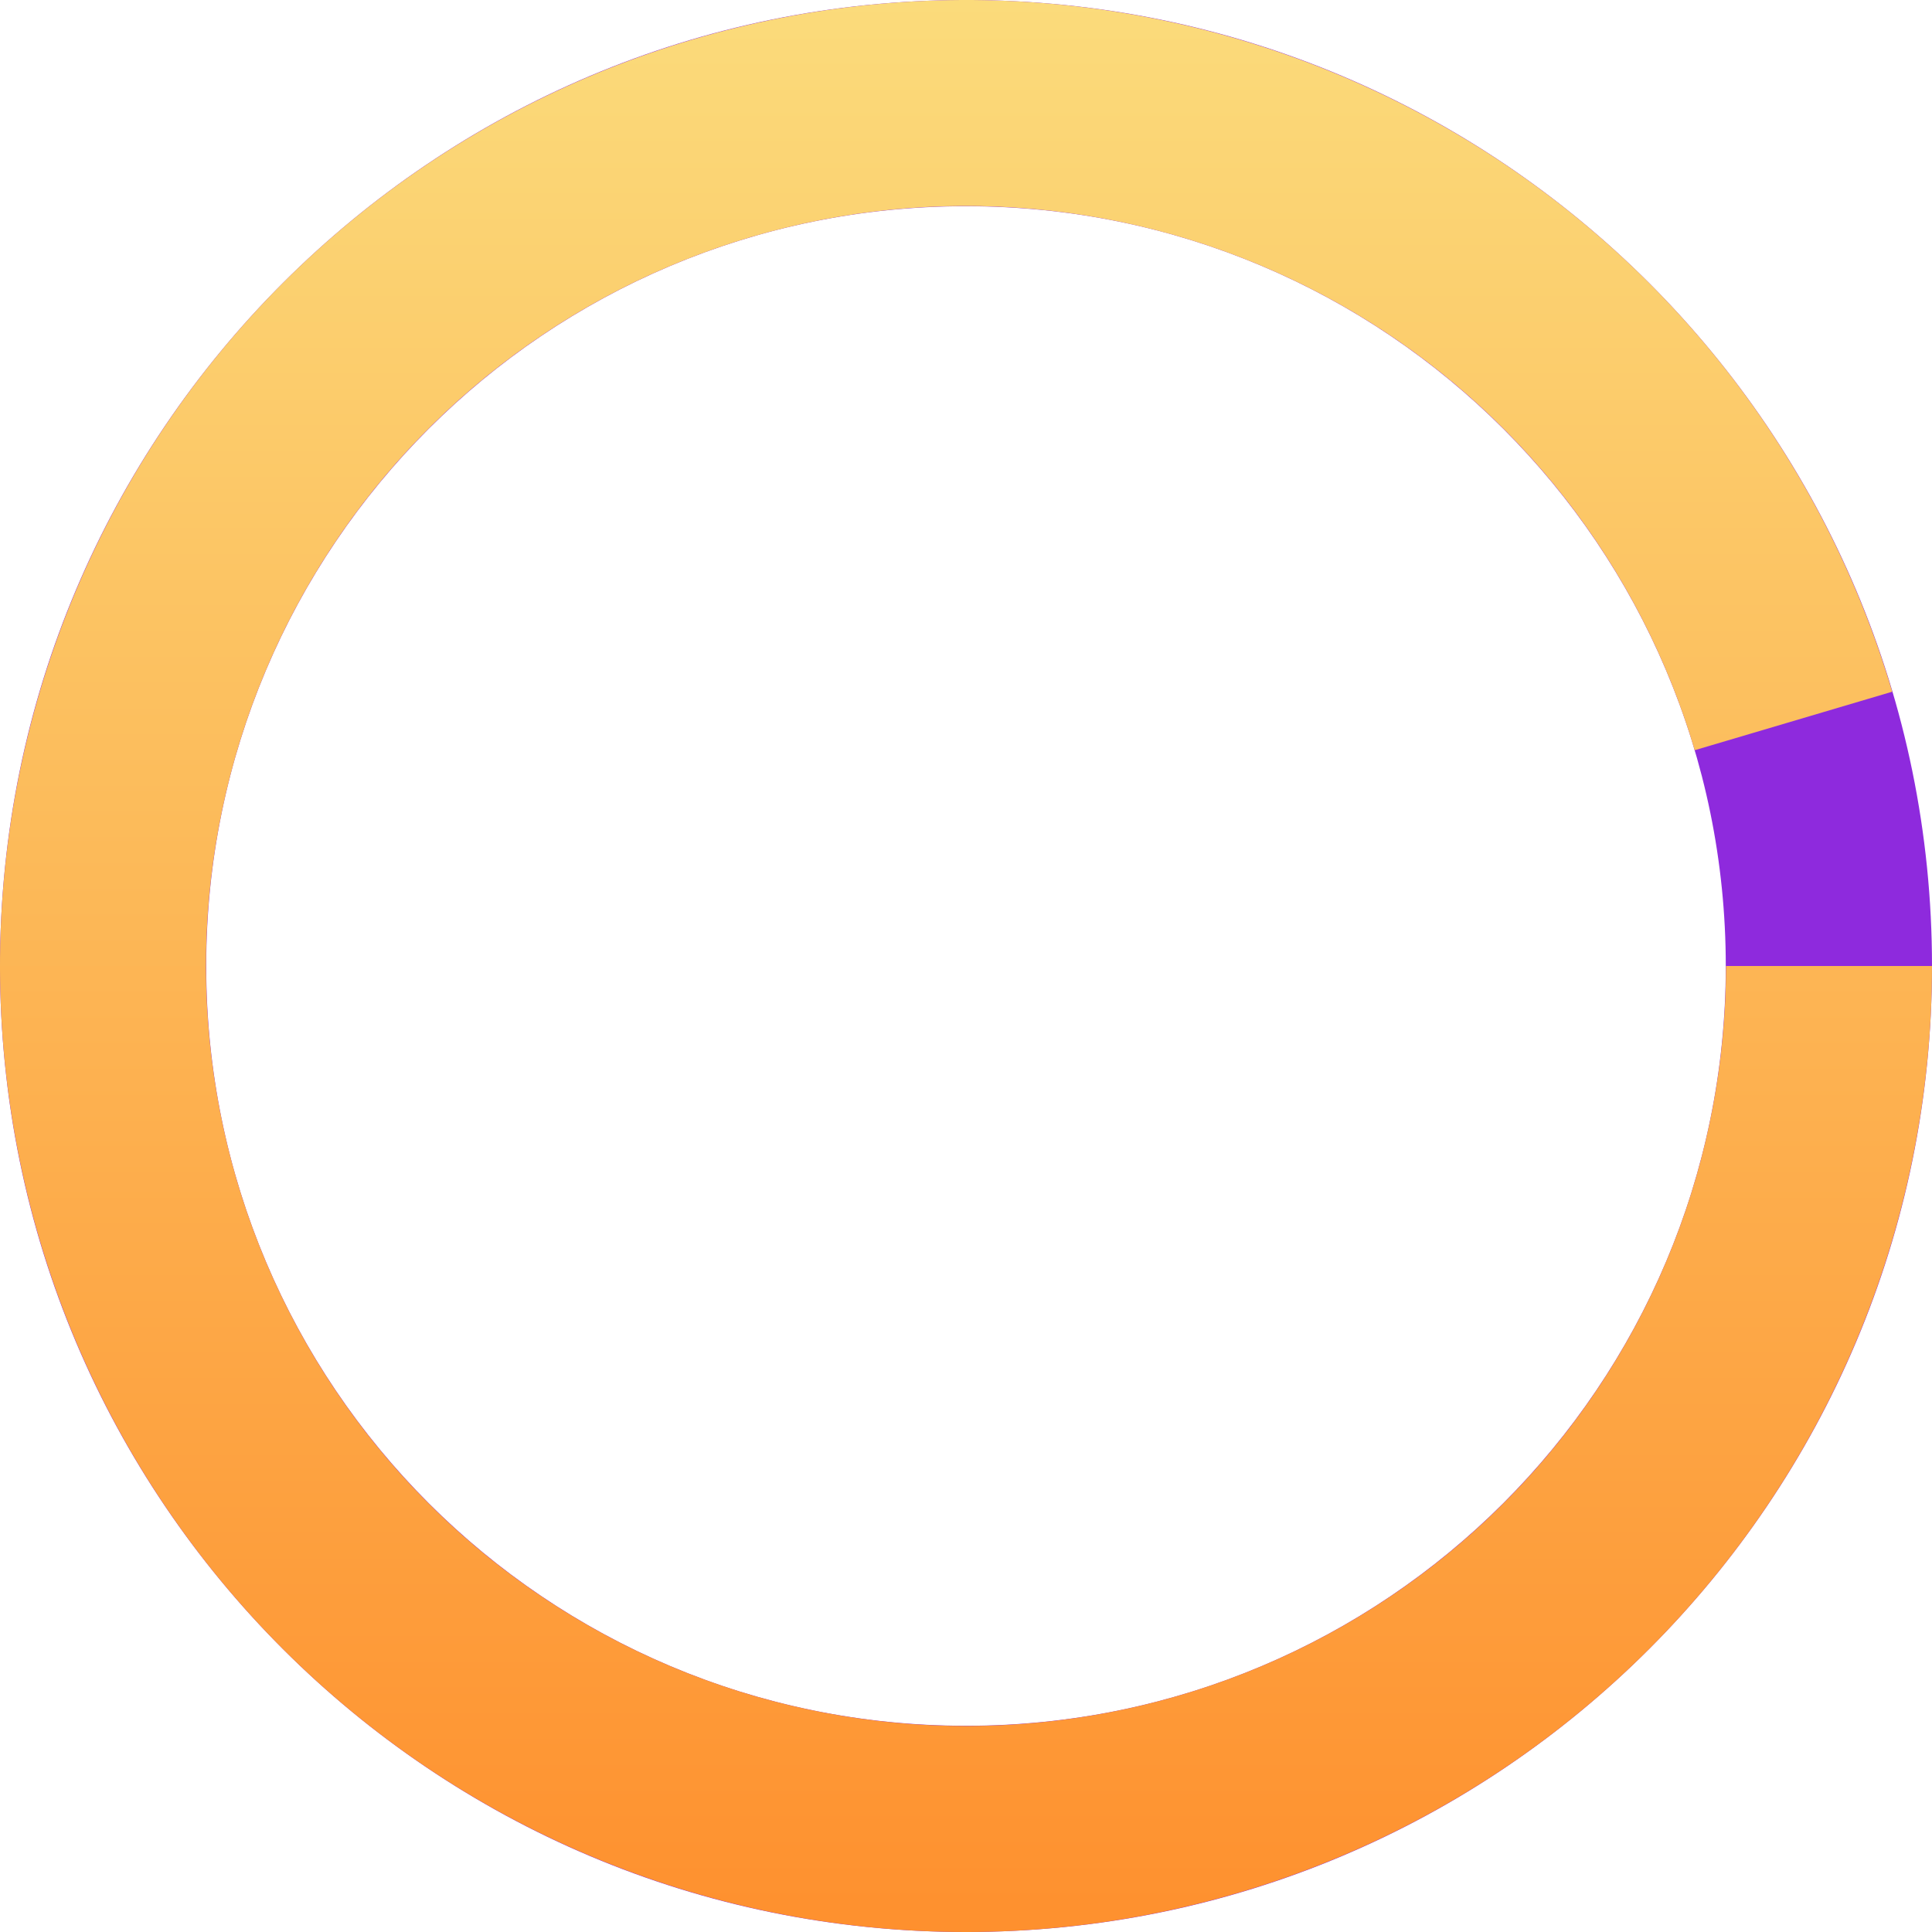 <svg width="100" height="100" viewBox="0 0 100 100" fill="none" xmlns="http://www.w3.org/2000/svg">
<path d="M100 50C100 77.614 77.614 100 50 100C22.386 100 0 77.614 0 50C0 22.386 22.386 0 50 0C77.614 0 100 22.386 100 50ZM10.674 50C10.674 71.719 28.281 89.326 50 89.326C71.719 89.326 89.326 71.719 89.326 50C89.326 28.281 71.719 10.674 50 10.674C28.281 10.674 10.674 28.281 10.674 50Z" fill="#8E2ADD"/>
<path d="M100 50C100 62.638 95.214 74.808 86.605 84.06C77.995 93.313 66.201 98.962 53.596 99.871C40.99 100.779 28.508 96.881 18.66 88.959C8.813 81.037 2.33 69.68 0.517 57.173C-1.296 44.665 1.695 31.935 8.888 21.543C16.081 11.151 26.942 3.869 39.287 1.161C51.632 -1.547 64.545 0.521 75.427 6.948C86.309 13.375 94.353 23.685 97.942 35.803L87.718 38.831C84.895 29.297 78.566 21.186 70.004 16.129C61.443 11.073 51.284 9.446 41.572 11.576C31.86 13.707 23.314 19.436 17.655 27.612C11.996 35.787 9.643 45.803 11.07 55.643C12.496 65.483 17.596 74.418 25.344 80.651C33.091 86.883 42.911 89.95 52.829 89.235C62.746 88.52 72.025 84.076 78.798 76.797C85.572 69.517 89.337 59.943 89.337 50H100Z" fill="url(#paint0_linear)"/>
<defs>
<linearGradient id="paint0_linear" x1="50" y1="0" x2="50" y2="100" gradientUnits="userSpaceOnUse">
<stop stop-color="#FBDB7B"/>
<stop offset="1" stop-color="#FE902E"/>
</linearGradient>
</defs>
</svg>
